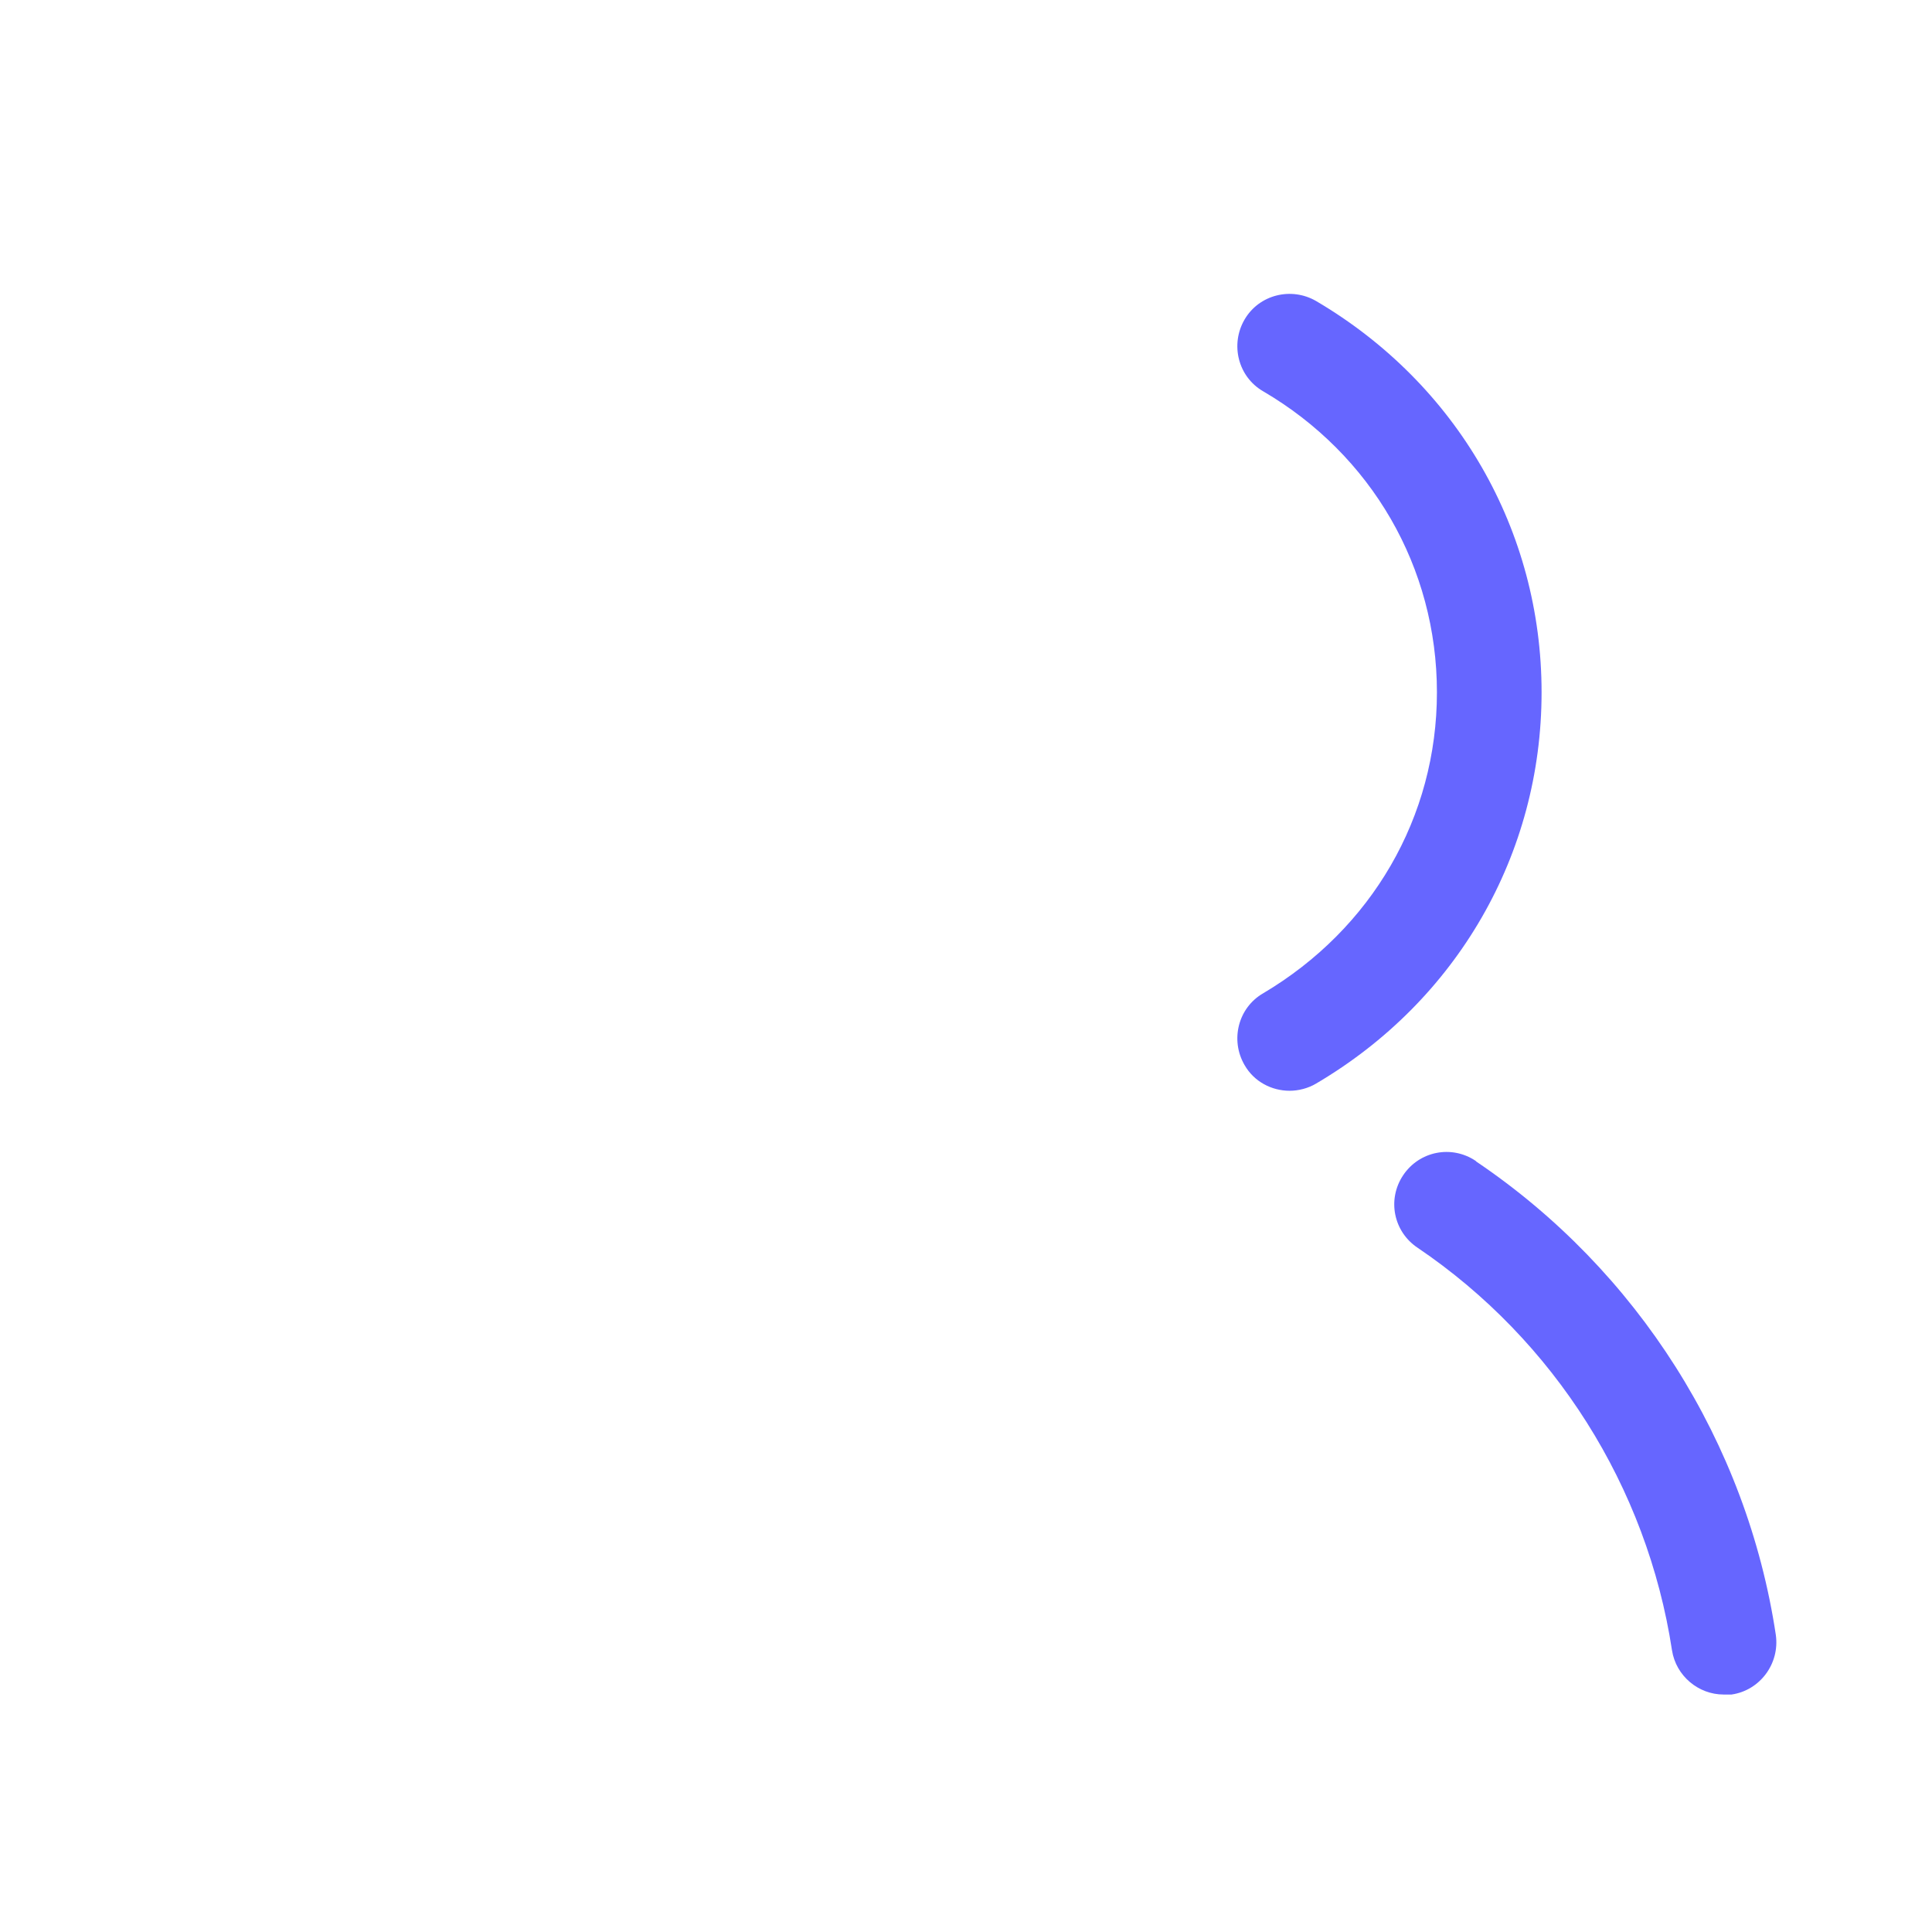 <?xml version="1.0" encoding="UTF-8"?>
<svg id="HL" xmlns="http://www.w3.org/2000/svg" viewBox="0 0 24 24">
  <path d="M19.15,8.6c0-2.01-1.05-3.83-2.8-4.86-.31-.18-.71-.08-.89.23-.18.31-.08.71.23.89,1.35.79,2.16,2.19,2.16,3.74s-.81,2.94-2.16,3.74c-.31.18-.41.58-.23.89.12.21.34.32.56.32.11,0,.23-.03.33-.09,1.75-1.03,2.8-2.85,2.8-4.86Z" style="fill: #66f; stroke-width: 0px;"/>
  <path d="M18.33,14.42c-.3-.2-.7-.12-.9.18-.2.3-.12.7.18.9,1.7,1.15,2.85,2.97,3.16,5,.05.32.33.55.64.55.03,0,.06,0,.1,0,.35-.05.6-.38.55-.74-.36-2.39-1.72-4.53-3.72-5.88Z" style="fill: #66f; stroke-width: 0px;"/>
</svg>